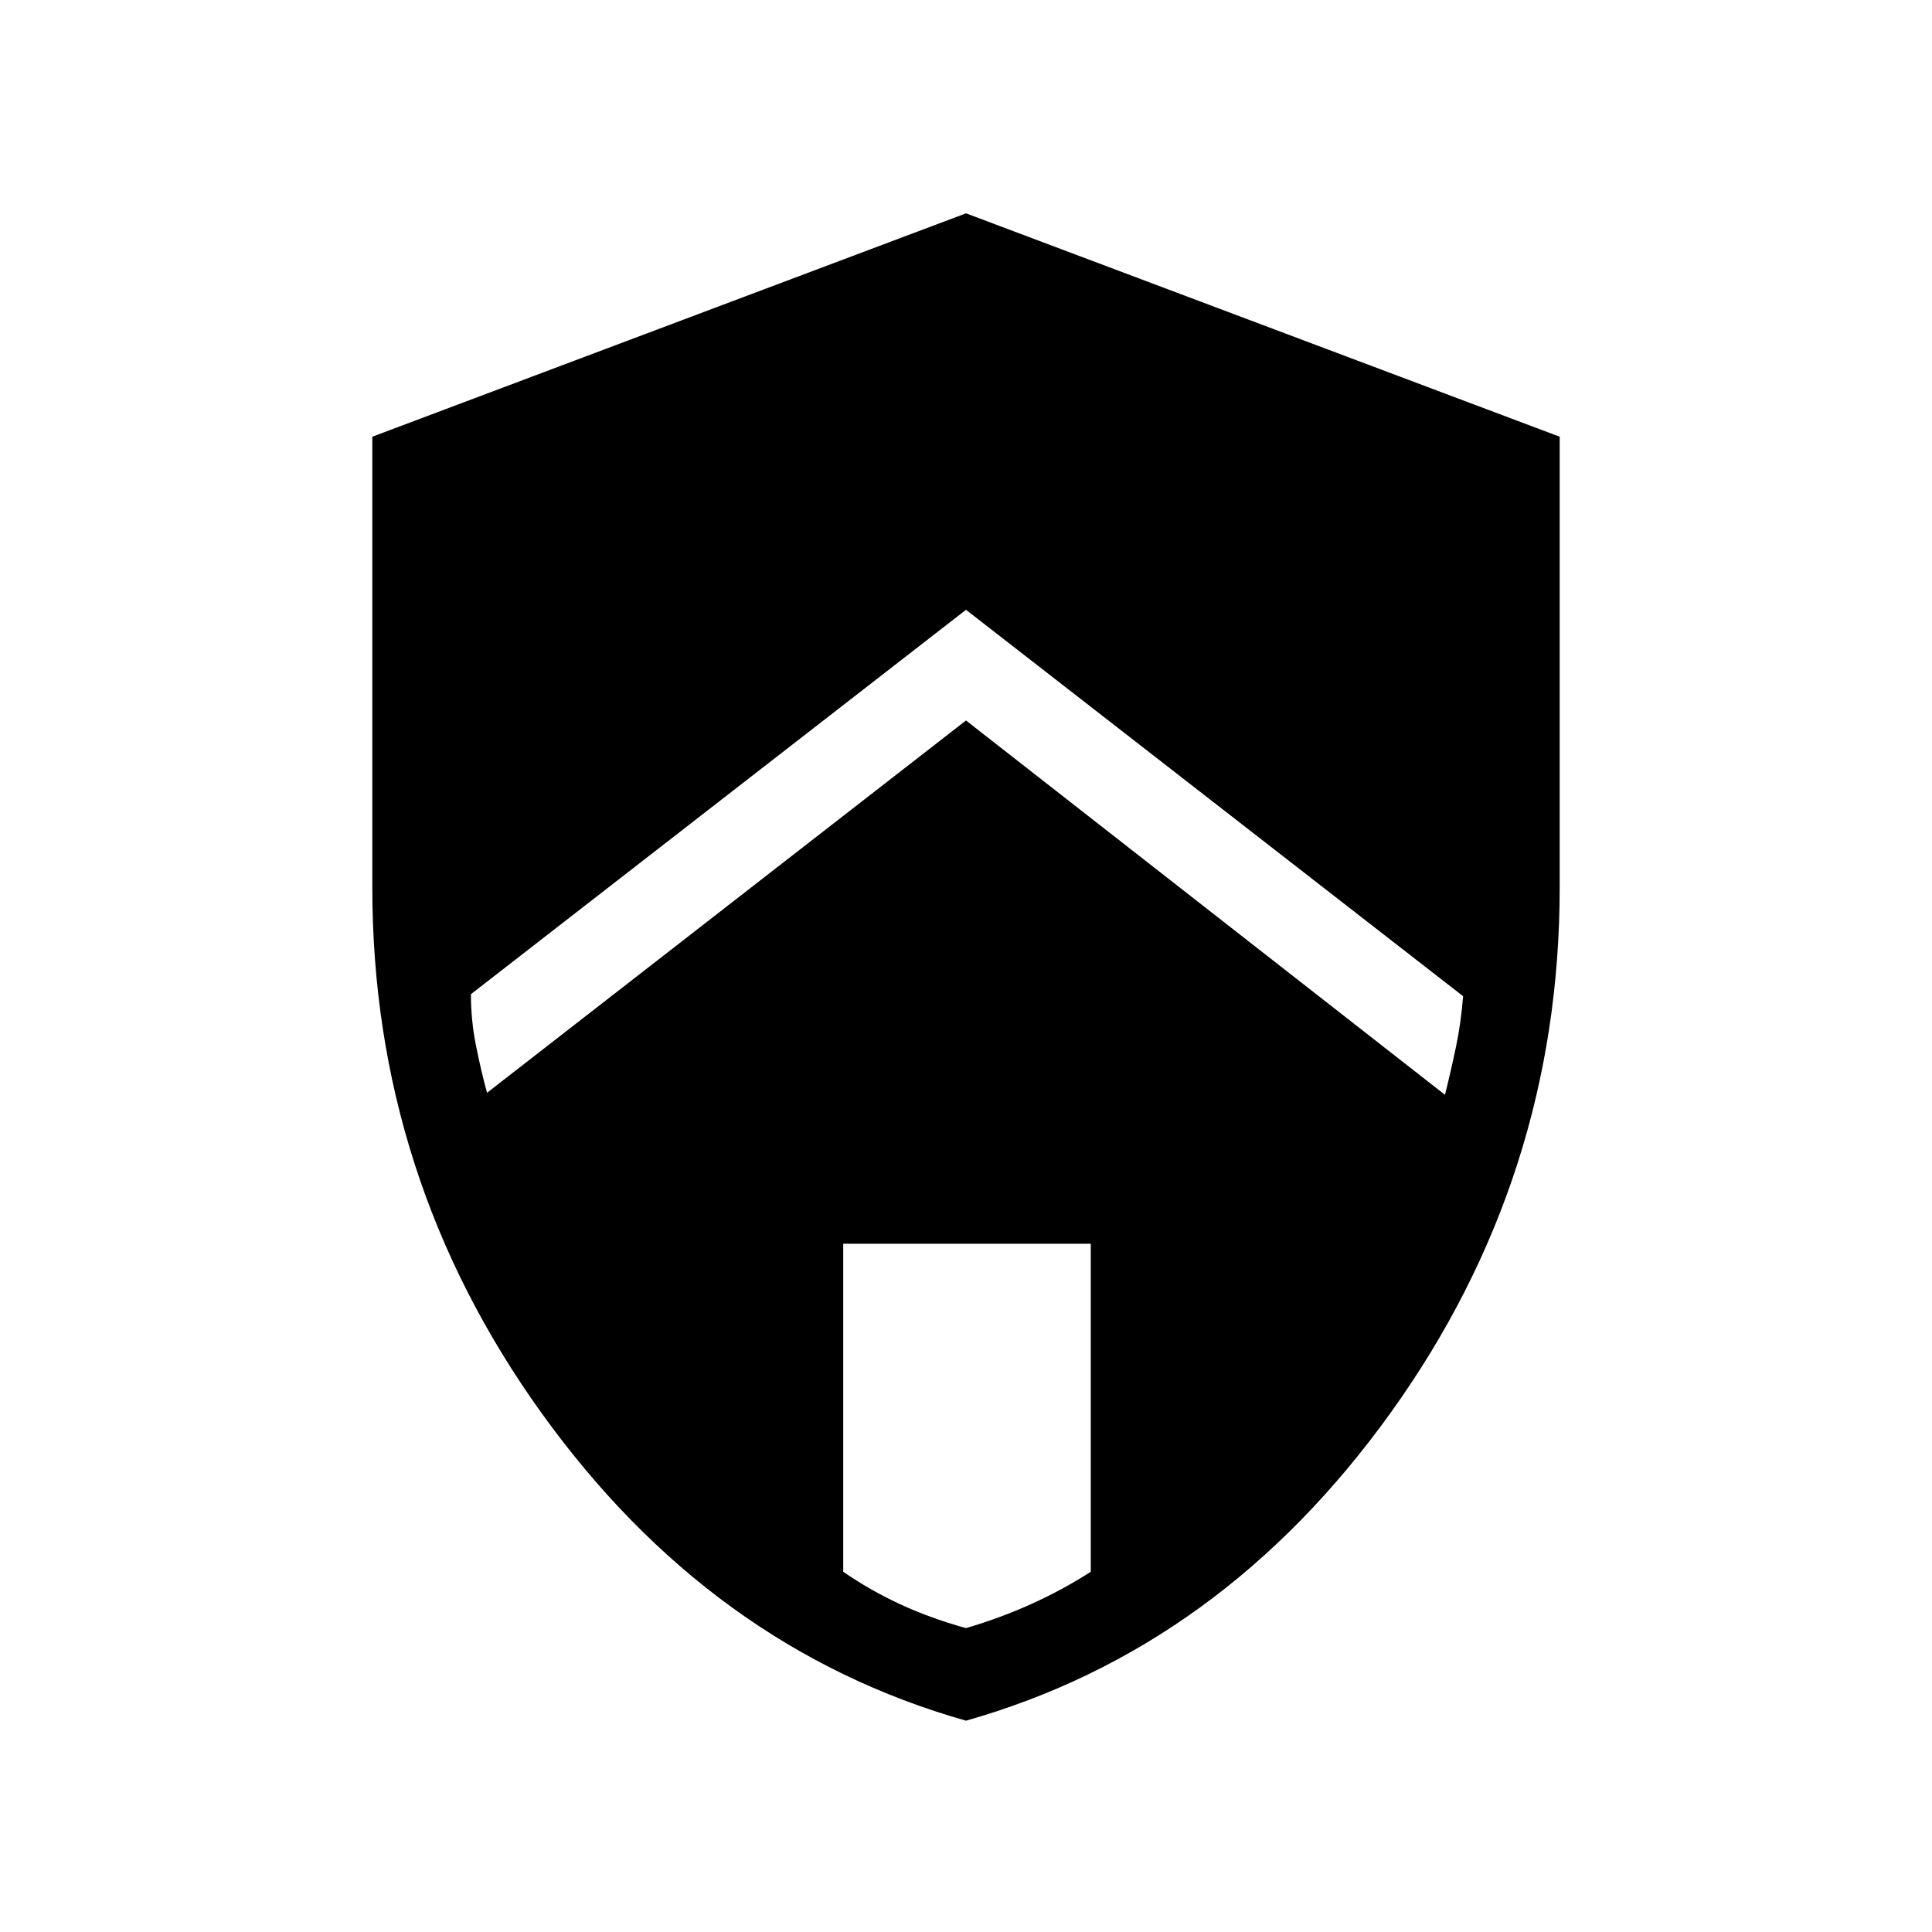 <svg xmlns="http://www.w3.org/2000/svg" height="48" width="48"><path d="m24 17.9 11.9 9.3q.15-.6.275-1.2.125-.6.175-1.25L24 15.15 11.7 24.7q0 .65.125 1.275.125.625.275 1.175Zm0 22.55q.85-.25 1.625-.6t1.475-.8V30.9h-6.15v8.15q.65.45 1.4.8.75.35 1.65.6Zm0 2.3q-6.35-1.8-10.55-7.65-4.2-5.85-4.2-13.05v-11.2L24 5.3l14.75 5.55v11.2q0 7.2-4.2 13.05-4.2 5.85-10.55 7.65Z"/></svg>